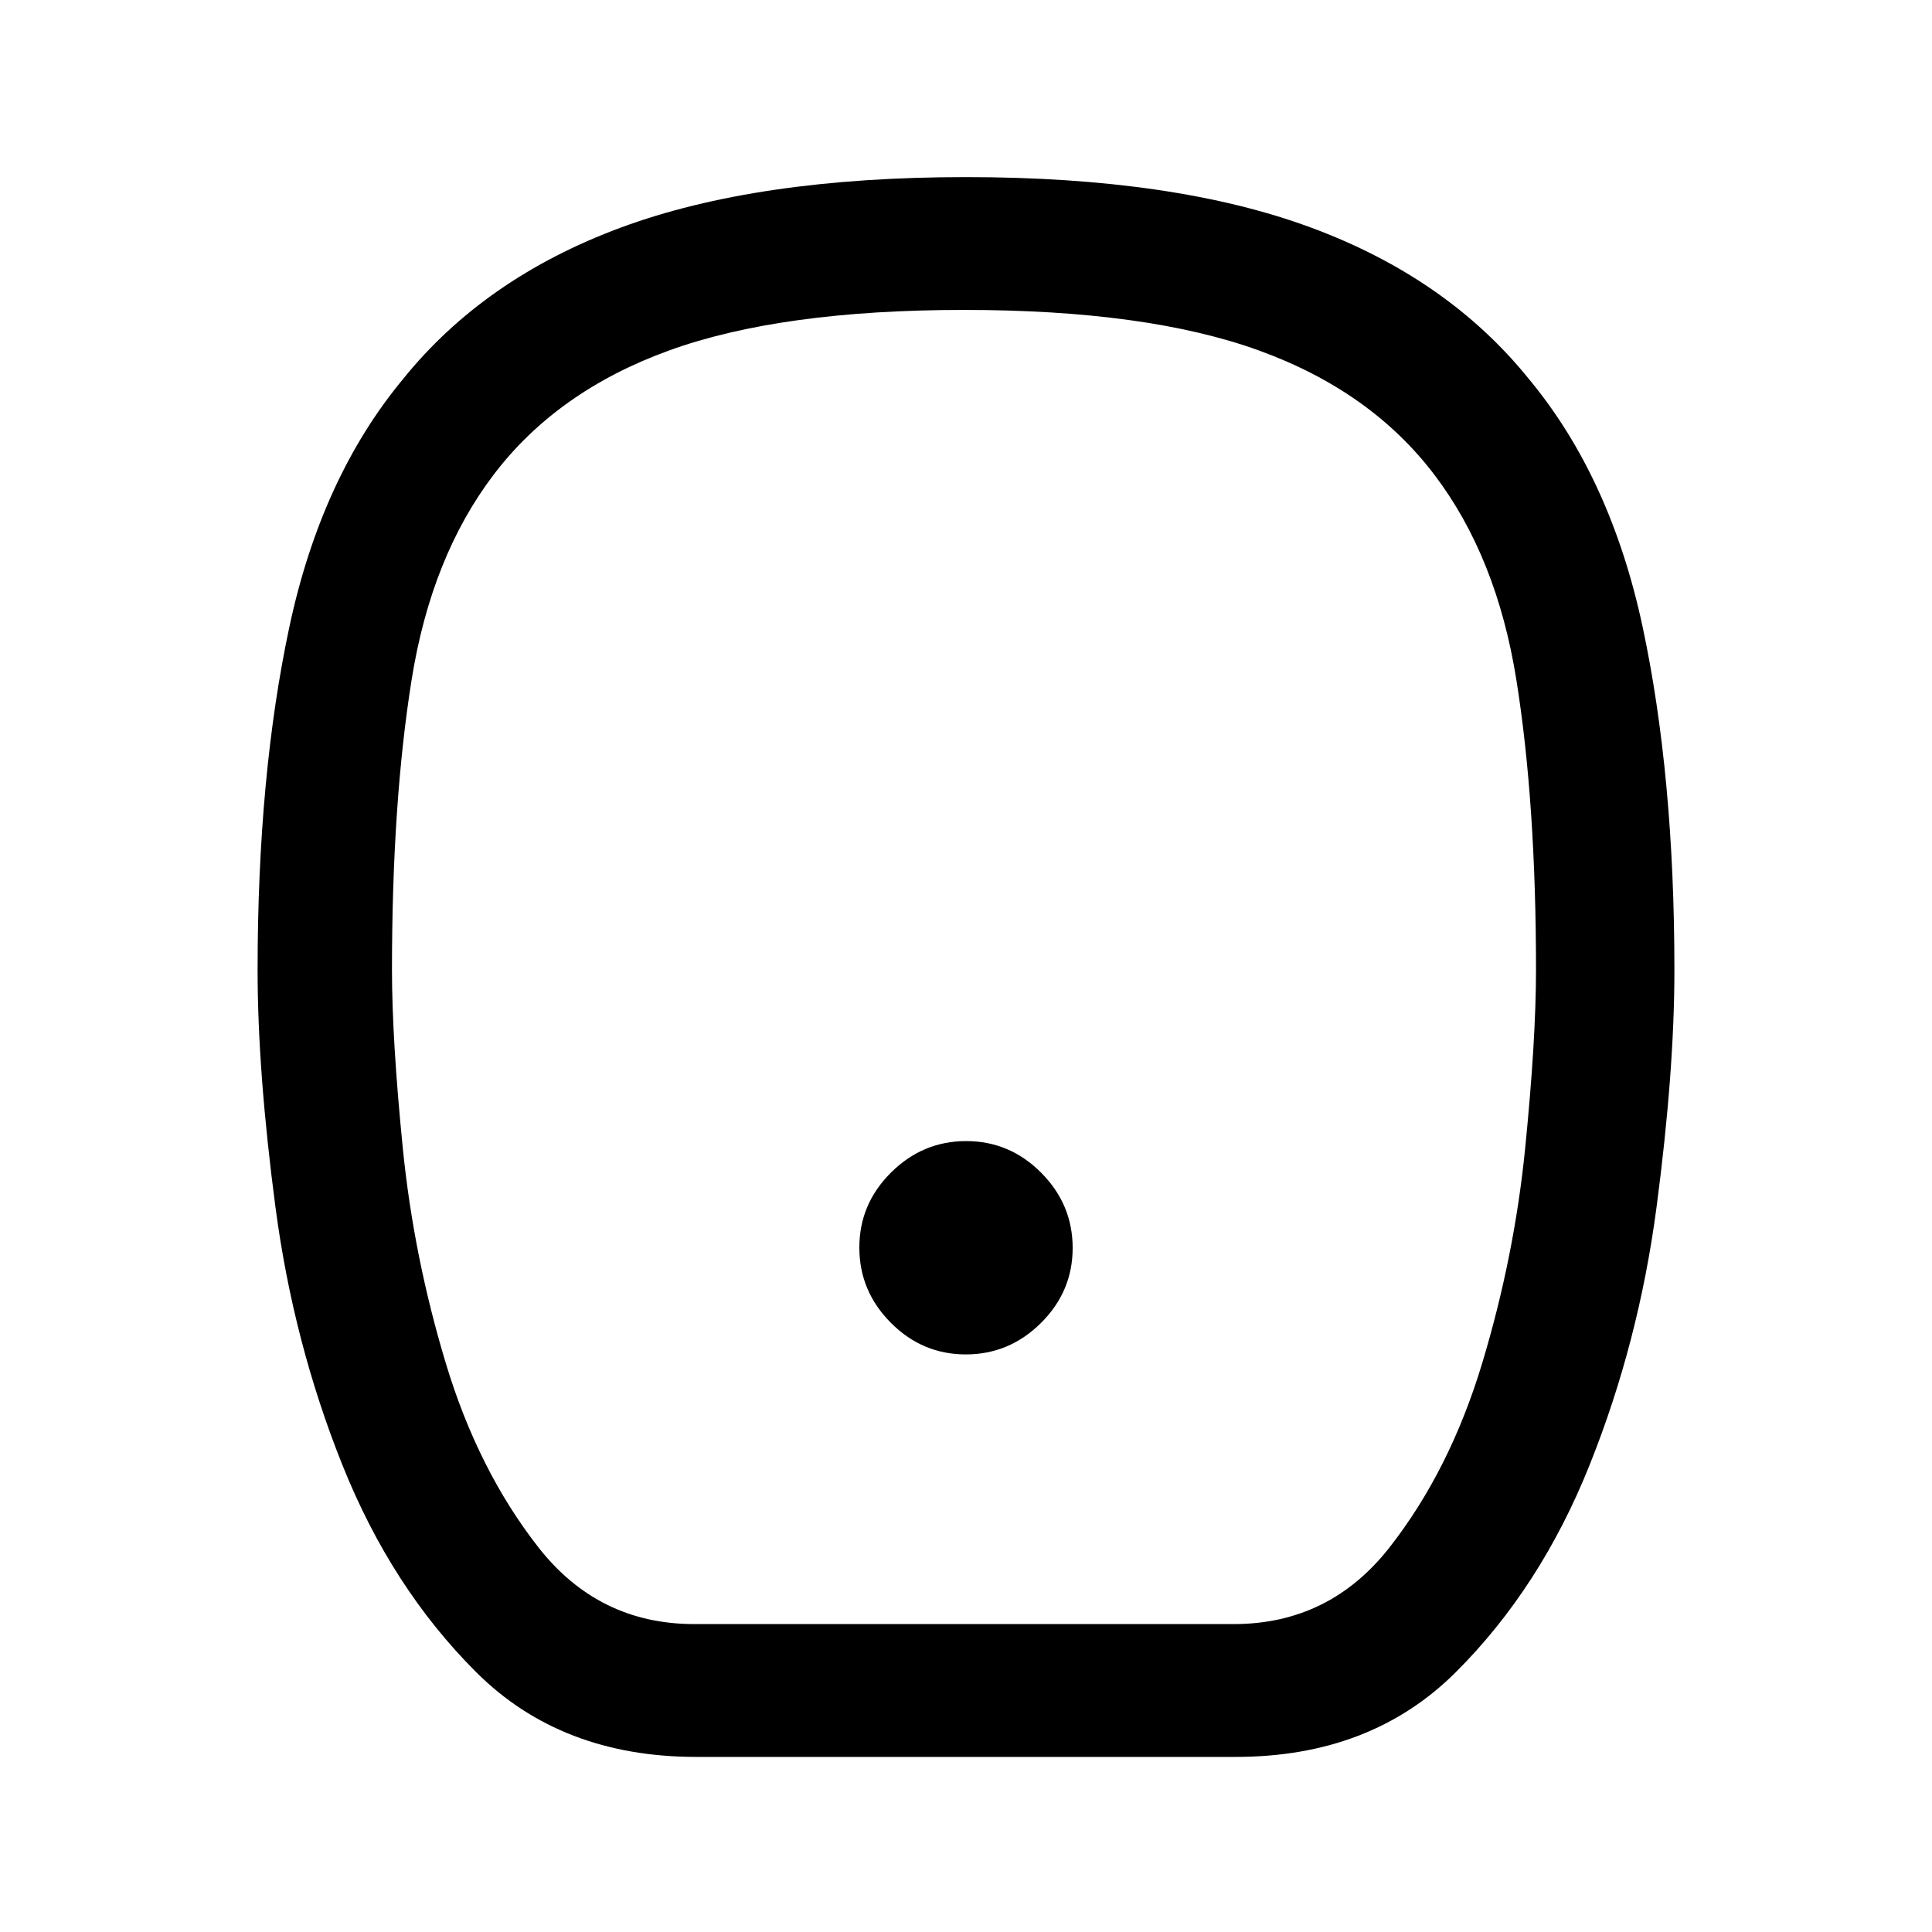 <svg xmlns="http://www.w3.org/2000/svg" height="24" viewBox="0 -960 960 960" width="24"><path d="M479.91-287q21.63 0 37.36-15.64T533-339.91q0-21.63-15.64-37.36T480.09-393q-21.63 0-37.36 15.64T427-340.09q0 21.63 15.64 37.36T479.91-287ZM346-87q-67.18 0-109.36-42.08-42.18-42.07-66.56-103.11-24.39-60.96-33.23-128.16Q128-427.54 128-478q0-96.69 15.84-170.74 15.85-74.05 56.47-122.95 40.39-50.12 108.14-75.21Q376.19-872 479.94-872q103.75 0 171.54 25.1 67.79 25.09 108.21 75.21 40.62 48.9 56.47 122.95Q832-574.69 832-478q0 50.46-8.85 117.65-8.84 67.2-33.23 128.16-24.38 61.04-66.56 103.11Q681.18-87 614-87H346Zm-1-66h268q47.69 0 77.58-38.27 29.88-38.27 45.88-91.27 16-53 21.39-106.93 5.38-53.93 5.38-88.53 0-83.15-9.77-144.27-9.77-61.11-40.77-101.88-31.54-41.54-87.15-61.7Q569.92-806 479-806q-90.92 0-146.54 20.15-55.61 20.16-87.15 61.7-31 40.77-40.77 101.88-9.77 61.12-9.77 144.27 0 34.6 5.38 88.53 5.39 53.93 21.39 106.93 16 53 45.88 91.27Q297.31-153 345-153Zm134-327Z"/></svg>